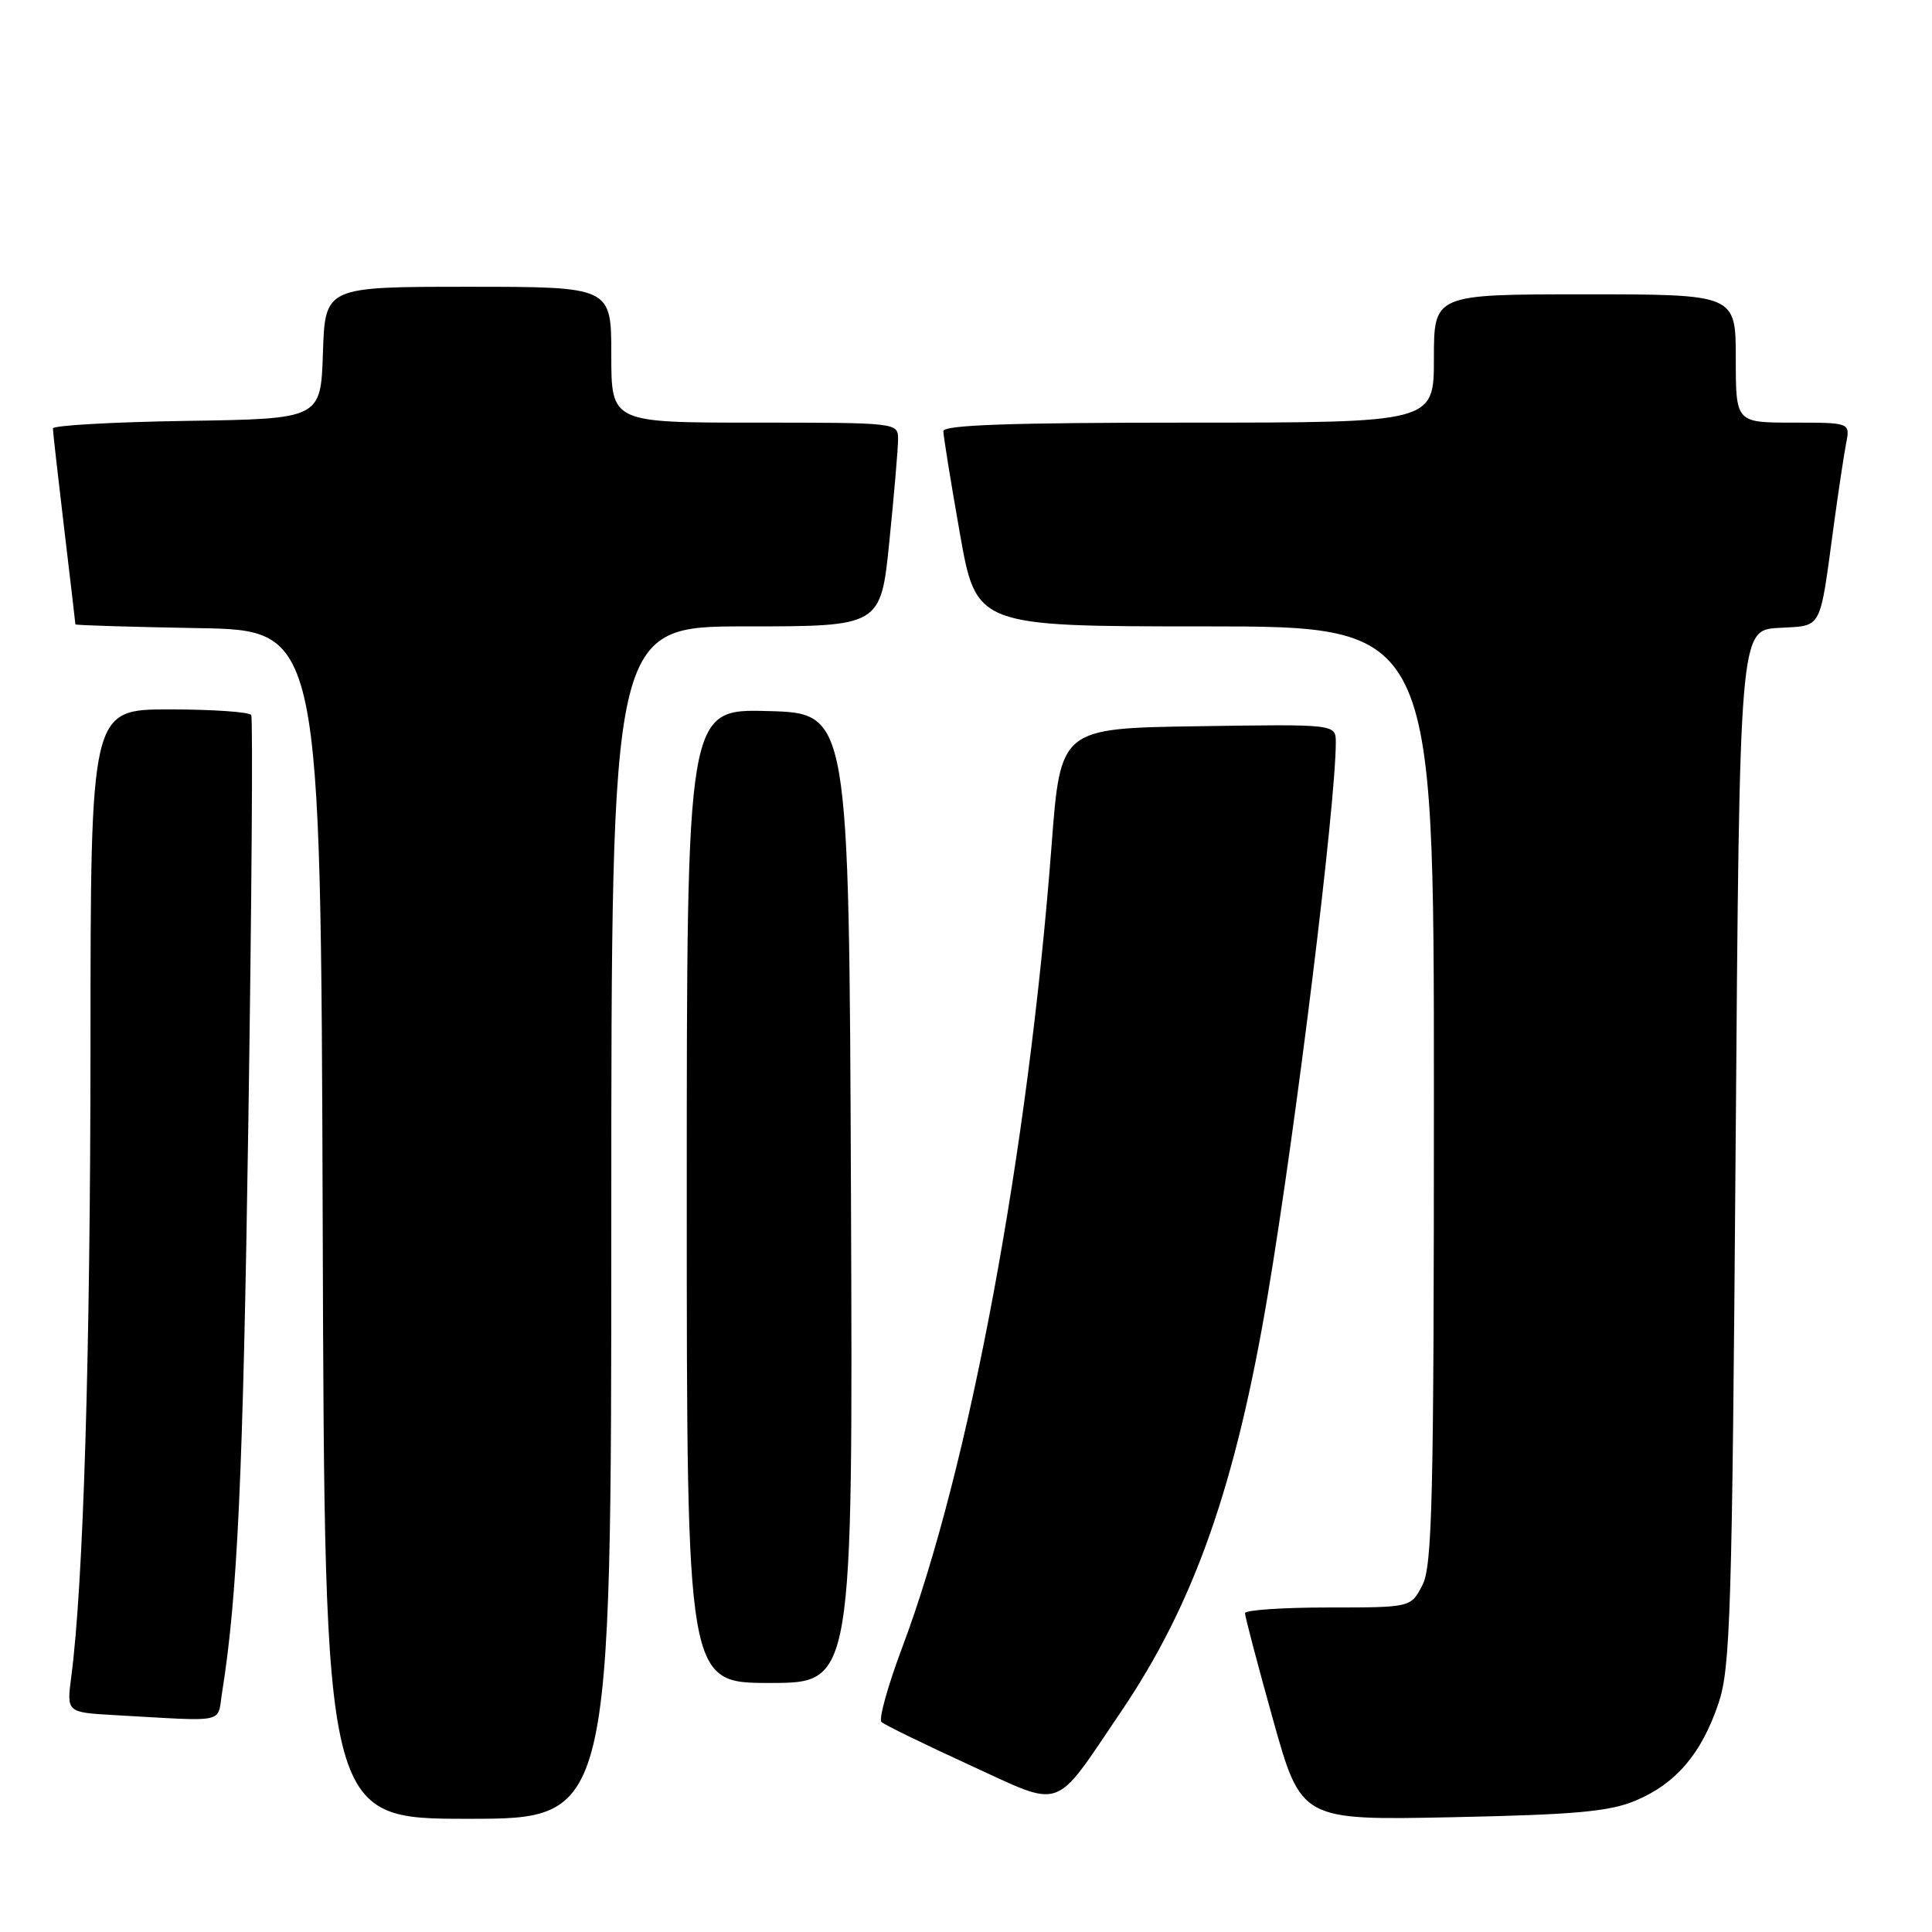 <?xml version="1.0" encoding="UTF-8" standalone="no"?>
<!DOCTYPE svg PUBLIC "-//W3C//DTD SVG 1.1//EN" "http://www.w3.org/Graphics/SVG/1.1/DTD/svg11.dtd" >
<svg xmlns="http://www.w3.org/2000/svg" xmlns:xlink="http://www.w3.org/1999/xlink" version="1.1" viewBox="0 0 256 256">
 <g >
 <path fill="currentColor"
d=" M 81.00 162.00 C 81.00 83.00 81.00 83.00 98.85 83.00 C 116.71 83.00 116.71 83.00 117.85 71.69 C 118.48 65.47 119.00 59.40 119.00 58.19 C 119.00 56.01 118.89 56.00 100.00 56.00 C 81.00 56.00 81.00 56.00 81.00 47.00 C 81.00 38.00 81.00 38.00 62.04 38.00 C 43.08 38.00 43.08 38.00 42.79 46.75 C 42.50 55.50 42.50 55.50 24.75 55.77 C 14.99 55.92 7.00 56.37 7.01 56.77 C 7.01 57.17 7.68 63.12 8.50 70.00 C 9.32 76.88 9.99 82.60 9.99 82.73 C 10.00 82.85 17.31 83.07 26.25 83.23 C 42.50 83.50 42.50 83.50 42.76 162.25 C 43.01 241.00 43.01 241.00 62.01 241.00 C 81.00 241.00 81.00 241.00 81.00 162.00 Z  M 216.75 238.58 C 222.09 236.32 225.46 232.37 227.71 225.70 C 229.29 221.01 229.51 213.83 229.98 152.00 C 230.50 83.50 230.50 83.50 235.68 83.20 C 241.56 82.86 241.06 83.79 243.00 69.50 C 243.60 65.10 244.33 60.26 244.62 58.75 C 245.16 56.00 245.16 56.00 237.58 56.00 C 230.00 56.00 230.00 56.00 230.00 47.50 C 230.00 39.00 230.00 39.00 210.00 39.00 C 190.00 39.00 190.00 39.00 190.00 47.50 C 190.00 56.00 190.00 56.00 157.50 56.00 C 133.97 56.00 125.00 56.31 125.00 57.13 C 125.00 57.75 125.98 63.83 127.18 70.63 C 129.36 83.00 129.36 83.00 159.68 83.00 C 190.00 83.00 190.00 83.00 190.00 145.05 C 190.00 198.71 189.79 207.50 188.47 210.05 C 186.95 213.00 186.95 213.00 175.97 213.00 C 169.94 213.00 164.99 213.34 164.97 213.75 C 164.96 214.16 166.63 220.51 168.68 227.85 C 172.42 241.20 172.42 241.20 192.46 240.79 C 208.84 240.45 213.28 240.04 216.75 238.58 Z  M 148.54 226.81 C 158.23 212.51 163.75 196.83 168.00 171.50 C 171.76 149.06 177.00 106.51 177.00 98.37 C 177.00 95.95 177.00 95.95 158.76 96.23 C 140.52 96.50 140.52 96.50 139.34 112.01 C 136.24 152.70 128.43 194.65 119.56 218.27 C 117.65 223.34 116.41 227.80 116.80 228.17 C 117.18 228.54 122.45 231.11 128.49 233.88 C 141.07 239.64 139.46 240.21 148.54 226.81 Z  M 29.43 224.25 C 31.47 211.50 32.20 195.73 32.91 148.50 C 33.35 119.35 33.52 95.16 33.29 94.75 C 33.07 94.34 28.18 94.00 22.44 94.00 C 12.00 94.00 12.00 94.00 11.99 138.75 C 11.97 179.56 11.05 209.96 9.44 222.20 C 8.83 226.90 8.83 226.90 15.16 227.26 C 30.31 228.11 28.75 228.44 29.43 224.25 Z  M 112.76 158.75 C 112.50 94.50 112.50 94.50 101.75 94.22 C 91.00 93.93 91.00 93.93 91.00 158.47 C 91.00 223.00 91.00 223.00 102.01 223.00 C 113.01 223.00 113.01 223.00 112.76 158.75 Z "/>
</g>
</svg>